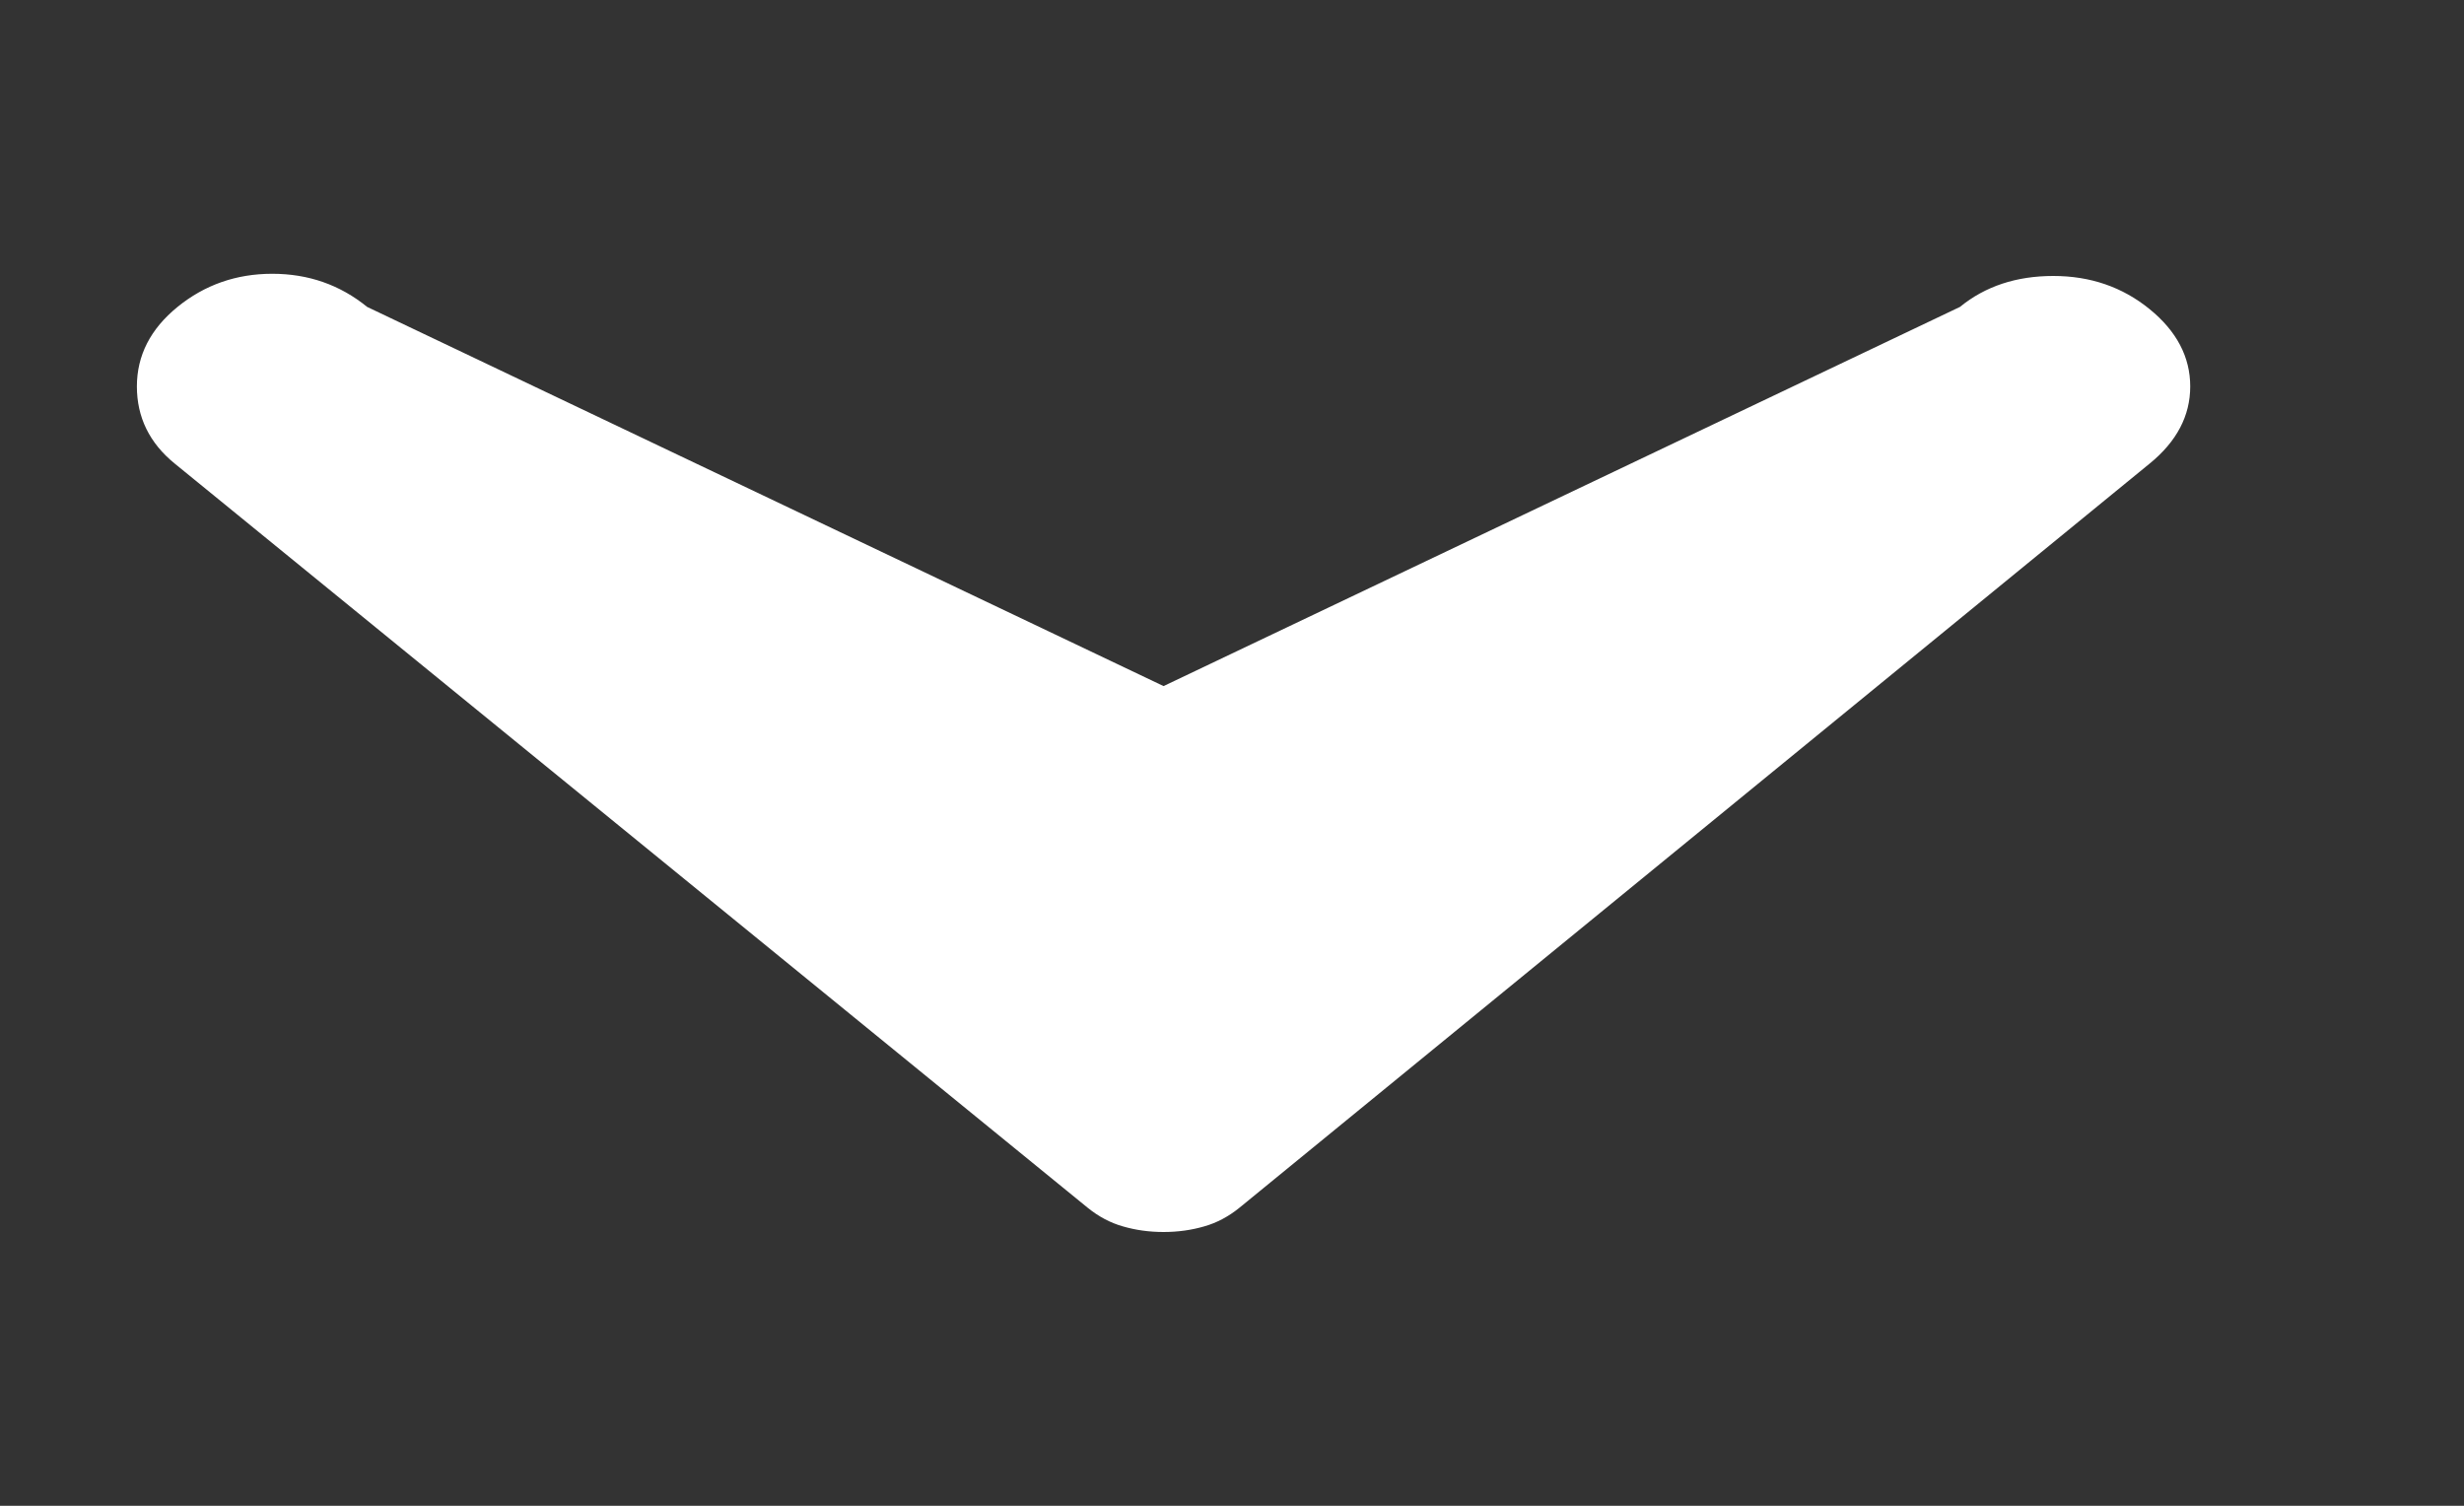 <svg width="18" height="11" viewBox="0 0 18 11" fill="none" xmlns="http://www.w3.org/2000/svg">
<rect x="0" y="0" width="18" height="11" fill="#333333" stroke="none"/>
<g clip-path="url(#clip0_1626_27)">
<path d="M15.703 3.387L9.054 8.823C8.975 8.887 8.889 8.933 8.797 8.959C8.704 8.986 8.606 9 8.5 9C8.394 9 8.296 8.986 8.203 8.959C8.111 8.933 8.025 8.887 7.946 8.823L1.277 3.387C1.092 3.237 1 3.048 1 2.823C1 2.597 1.099 2.403 1.297 2.242C1.495 2.081 1.726 2 1.989 2C2.253 2 2.484 2.081 2.682 2.242L8.5 5.012L14.318 2.242C14.503 2.091 14.73 2.016 15 2.016C15.271 2.016 15.505 2.097 15.703 2.258C15.901 2.419 16 2.608 16 2.823C16 3.038 15.901 3.226 15.703 3.387Z" fill="white"/>
</g>
<defs>
<clipPath id="clip0_1626_27">
<rect width="11" height="18" fill="white" transform="translate(0 11) rotate(-90)"/>
</clipPath>
</defs>
</svg>
